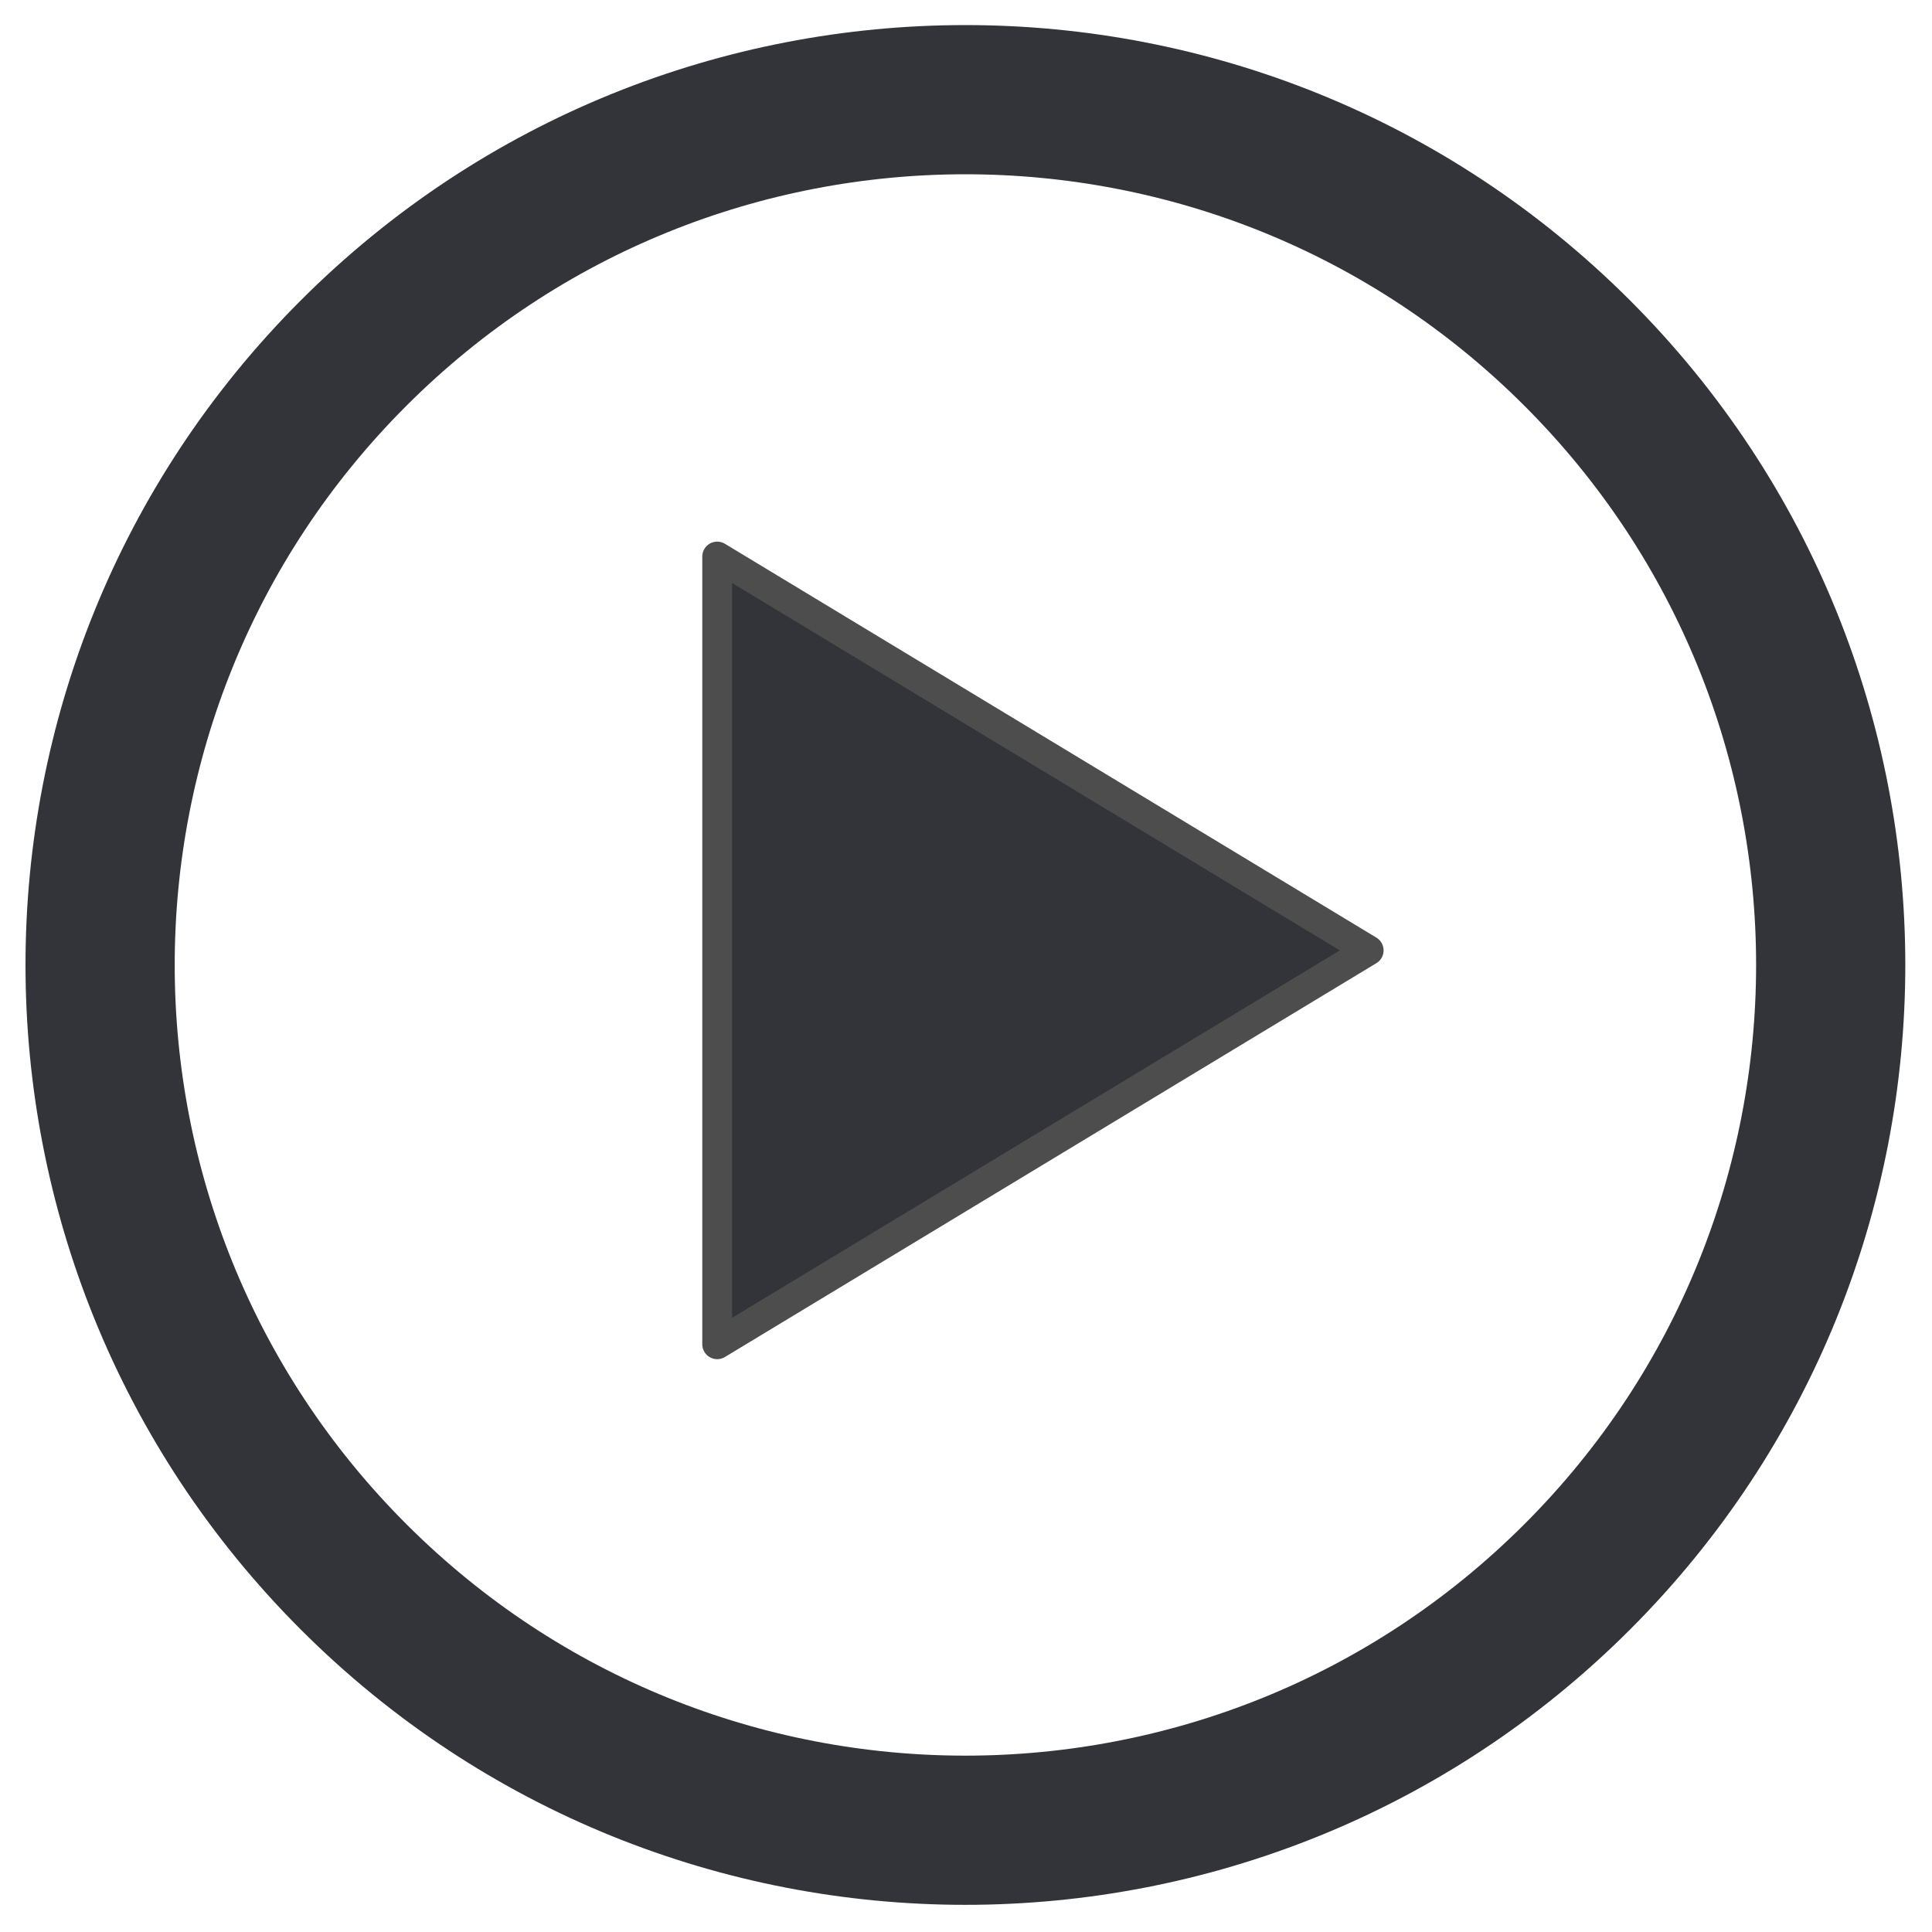 <?xml version="1.0" encoding="UTF-8" standalone="no"?>
<!-- Generator: Adobe Illustrator 13.0.1, SVG Export Plug-In . SVG Version: 6.00 Build 14948)  -->

<svg
   xmlns:dc="http://purl.org/dc/elements/1.1/"
   xmlns:cc="http://creativecommons.org/ns#"
   xmlns:rdf="http://www.w3.org/1999/02/22-rdf-syntax-ns#"
   xmlns:svg="http://www.w3.org/2000/svg"
   xmlns="http://www.w3.org/2000/svg"
   xmlns:sodipodi="http://sodipodi.sourceforge.net/DTD/sodipodi-0.dtd"
   xmlns:inkscape="http://www.inkscape.org/namespaces/inkscape"
   version="1.1"
   id="Layer_1"
   x="0px"
   y="0px"
   width="62.996px"
   height="62.996px"
   viewBox="0 0 62.996 62.996"
   enable-background="new 0 0 62.996 62.996"
   xml:space="preserve"
   inkscape:version="0.48.5 r10040"
   sodipodi:docname="play.svg"><defs
     id="defs19" /><sodipodi:namedview
     pagecolor="#ffffff"
     bordercolor="#666666"
     borderopacity="1"
     objecttolerance="10"
     gridtolerance="10"
     guidetolerance="10"
     inkscape:pageopacity="0"
     inkscape:pageshadow="2"
     inkscape:window-width="1366"
     inkscape:window-height="744"
     id="namedview17"
     showgrid="false"
     inkscape:zoom="7.4925394"
     inkscape:cx="53.524999"
     inkscape:cy="24.653172"
     inkscape:window-x="0"
     inkscape:window-y="0"
     inkscape:window-maximized="1"
     inkscape:current-layer="Layer_1" /><g
     id="g3"
     transform="matrix(1.306,0,0,1.306,0.832,0.818)"><title
       id="title5">Canvas 7</title><g
       id="g7"><title
         id="title9">Layer 1</title><path
         d="m 38.742,8.19 c 8.437,8.437 8.437,22.114 0,30.552 -8.438,8.436 -22.116,8.436 -30.552,0 -8.437,-8.438 -8.437,-22.115 0,-30.552 8.436,-8.437 22.115,-8.437 30.552,0"
         id="path11"
         inkscape:connector-curvature="0"
         style="fill:none;stroke:#32343a;stroke-width:3.725;stroke-linecap:round;stroke-linejoin:round" /><path
         d="m 17.269,13.269 16.265,9.833 -16.265,9.833 V 13.269 z"
         id="path13"
         inkscape:connector-curvature="0"
         style="fill:#32343a" /><path
         d="m 17.269,13.269 16.265,9.833 -16.265,9.833 V 13.269 z"
         id="path15"
         inkscape:connector-curvature="0"
         style="fill:none;stroke:#4d4d4d;stroke-width:0.745;stroke-linecap:round;stroke-linejoin:round" /></g></g></svg>